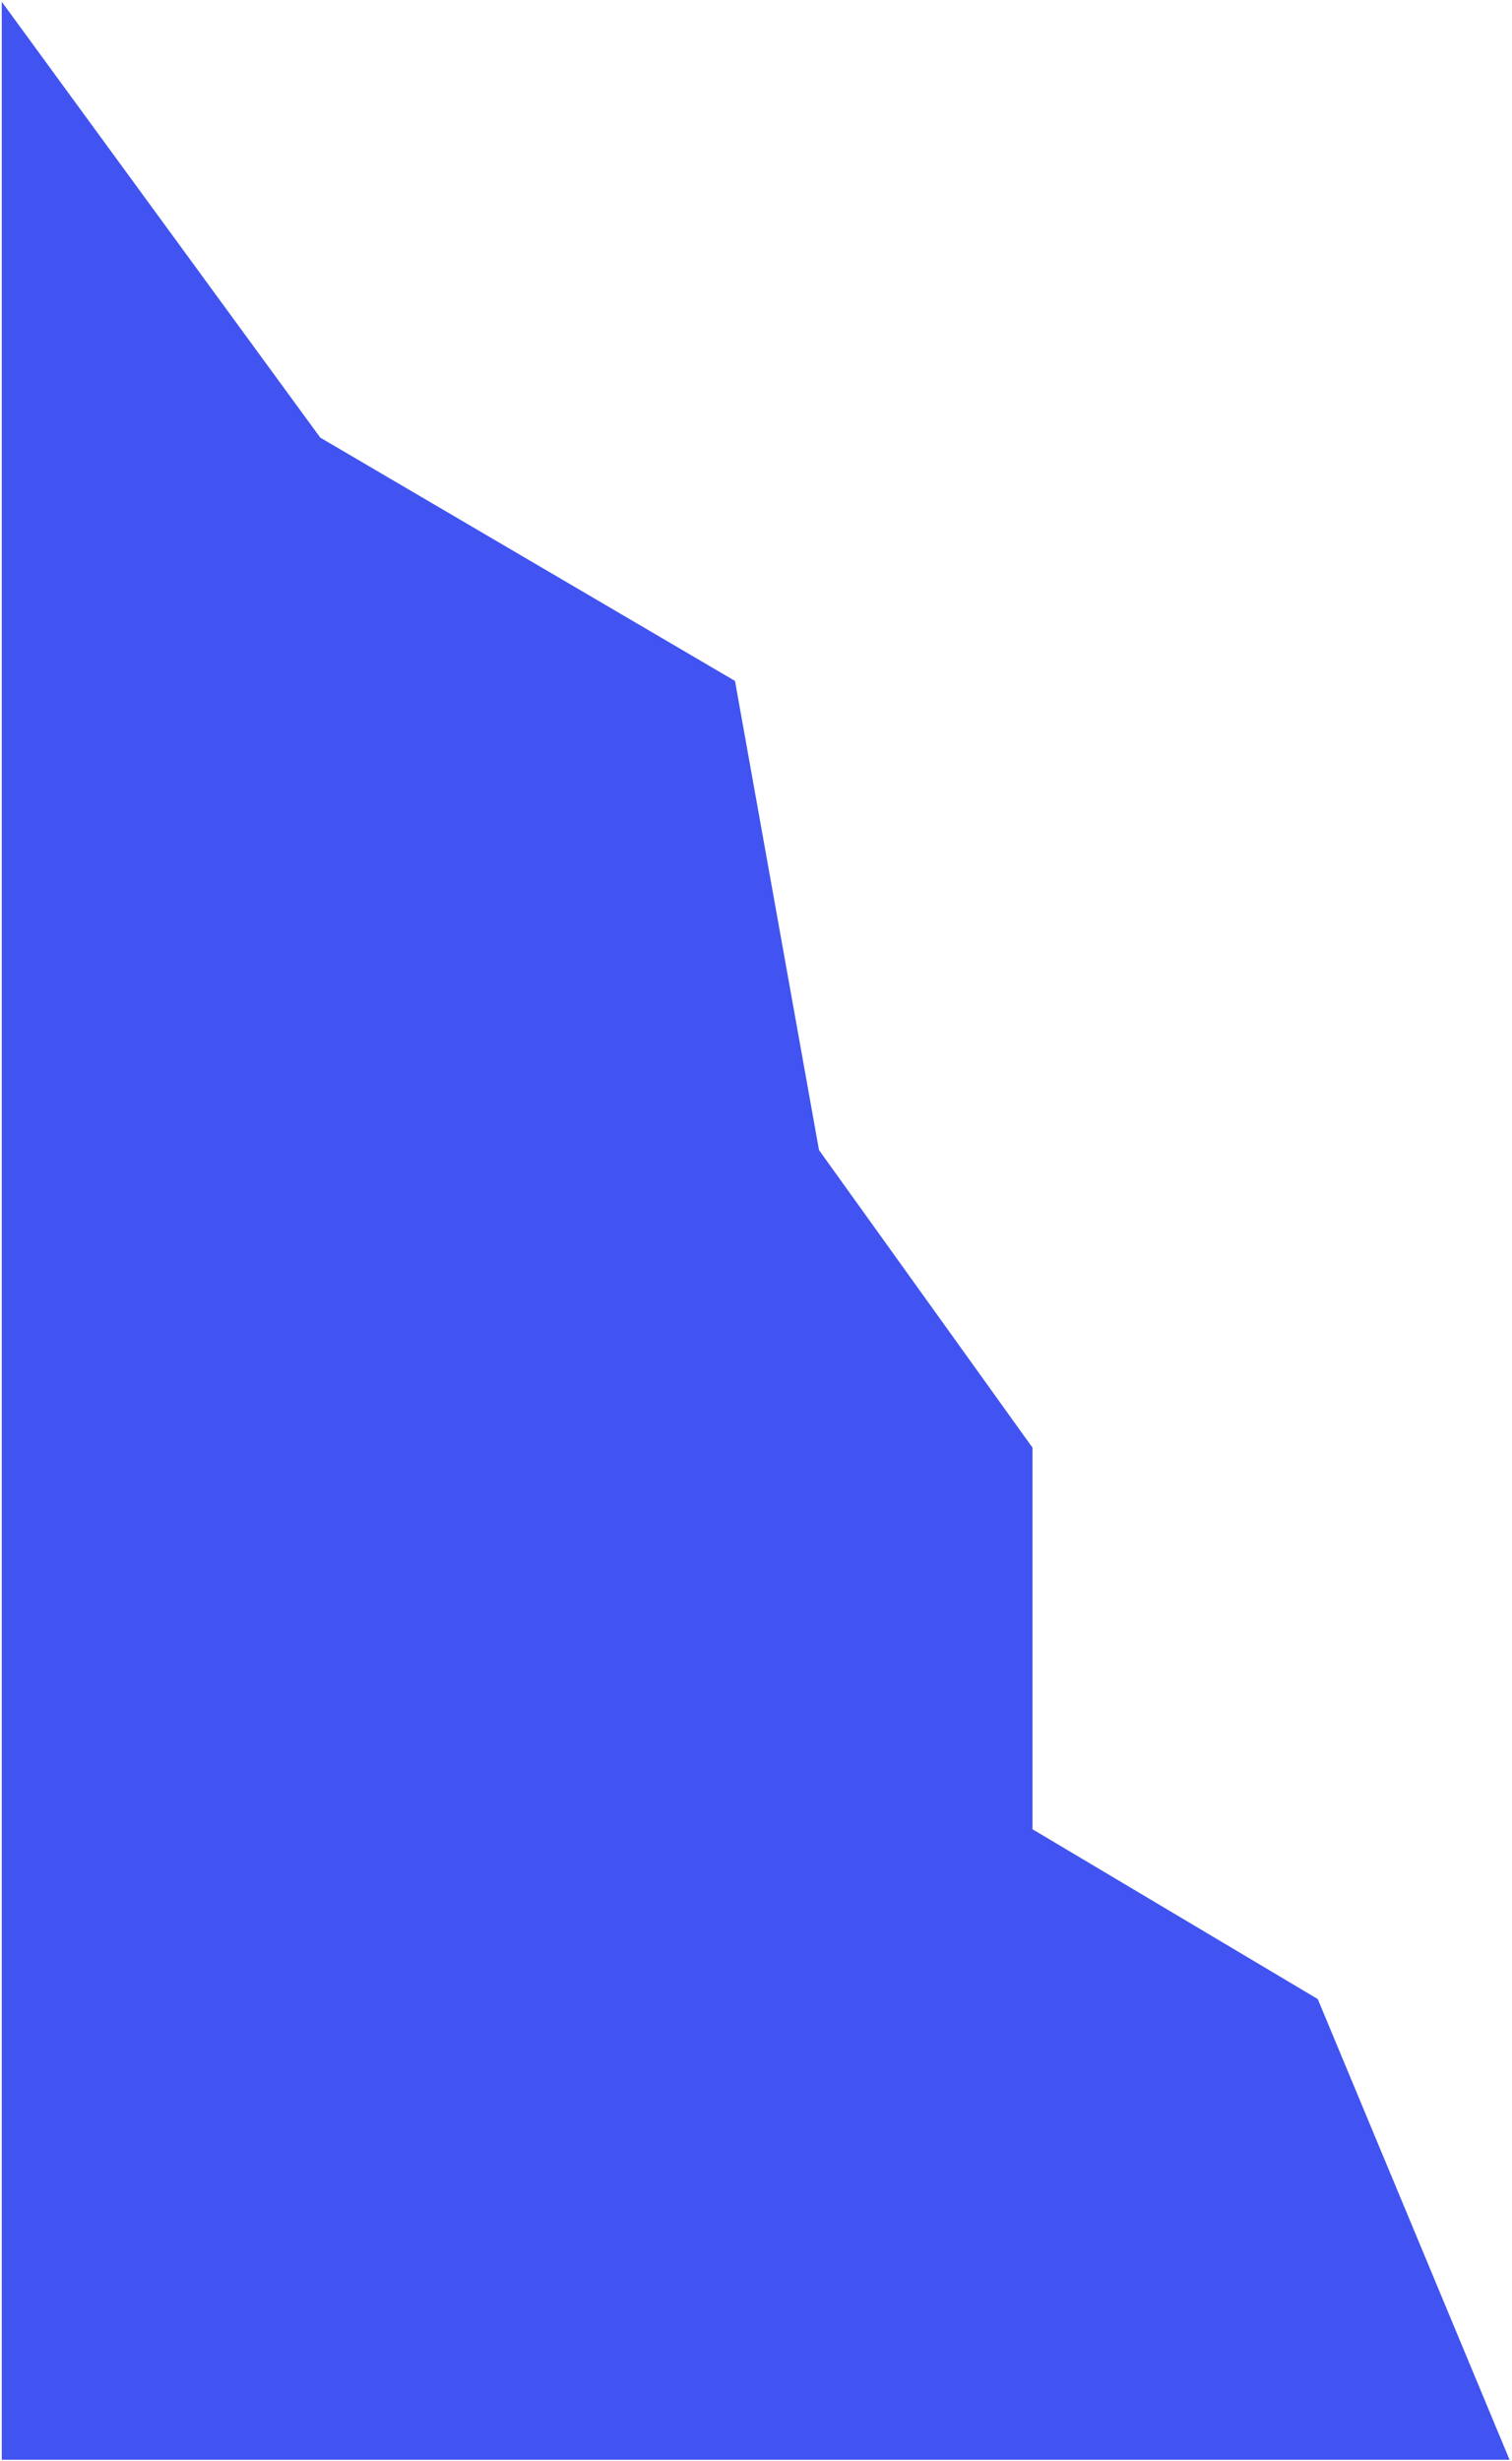 <svg width="432" height="703" viewBox="0 0 432 703" fill="none" xmlns="http://www.w3.org/2000/svg">
<path d="M0.5 702.588L0.5 360.5L0.5 152L0.5 0.5L91.5 125L210 194.5L234 328.5L295 413.5L295 522.5L376.5 571L431.299 702.588L0.5 702.588Z" fill="#4154F1"/>
</svg>
